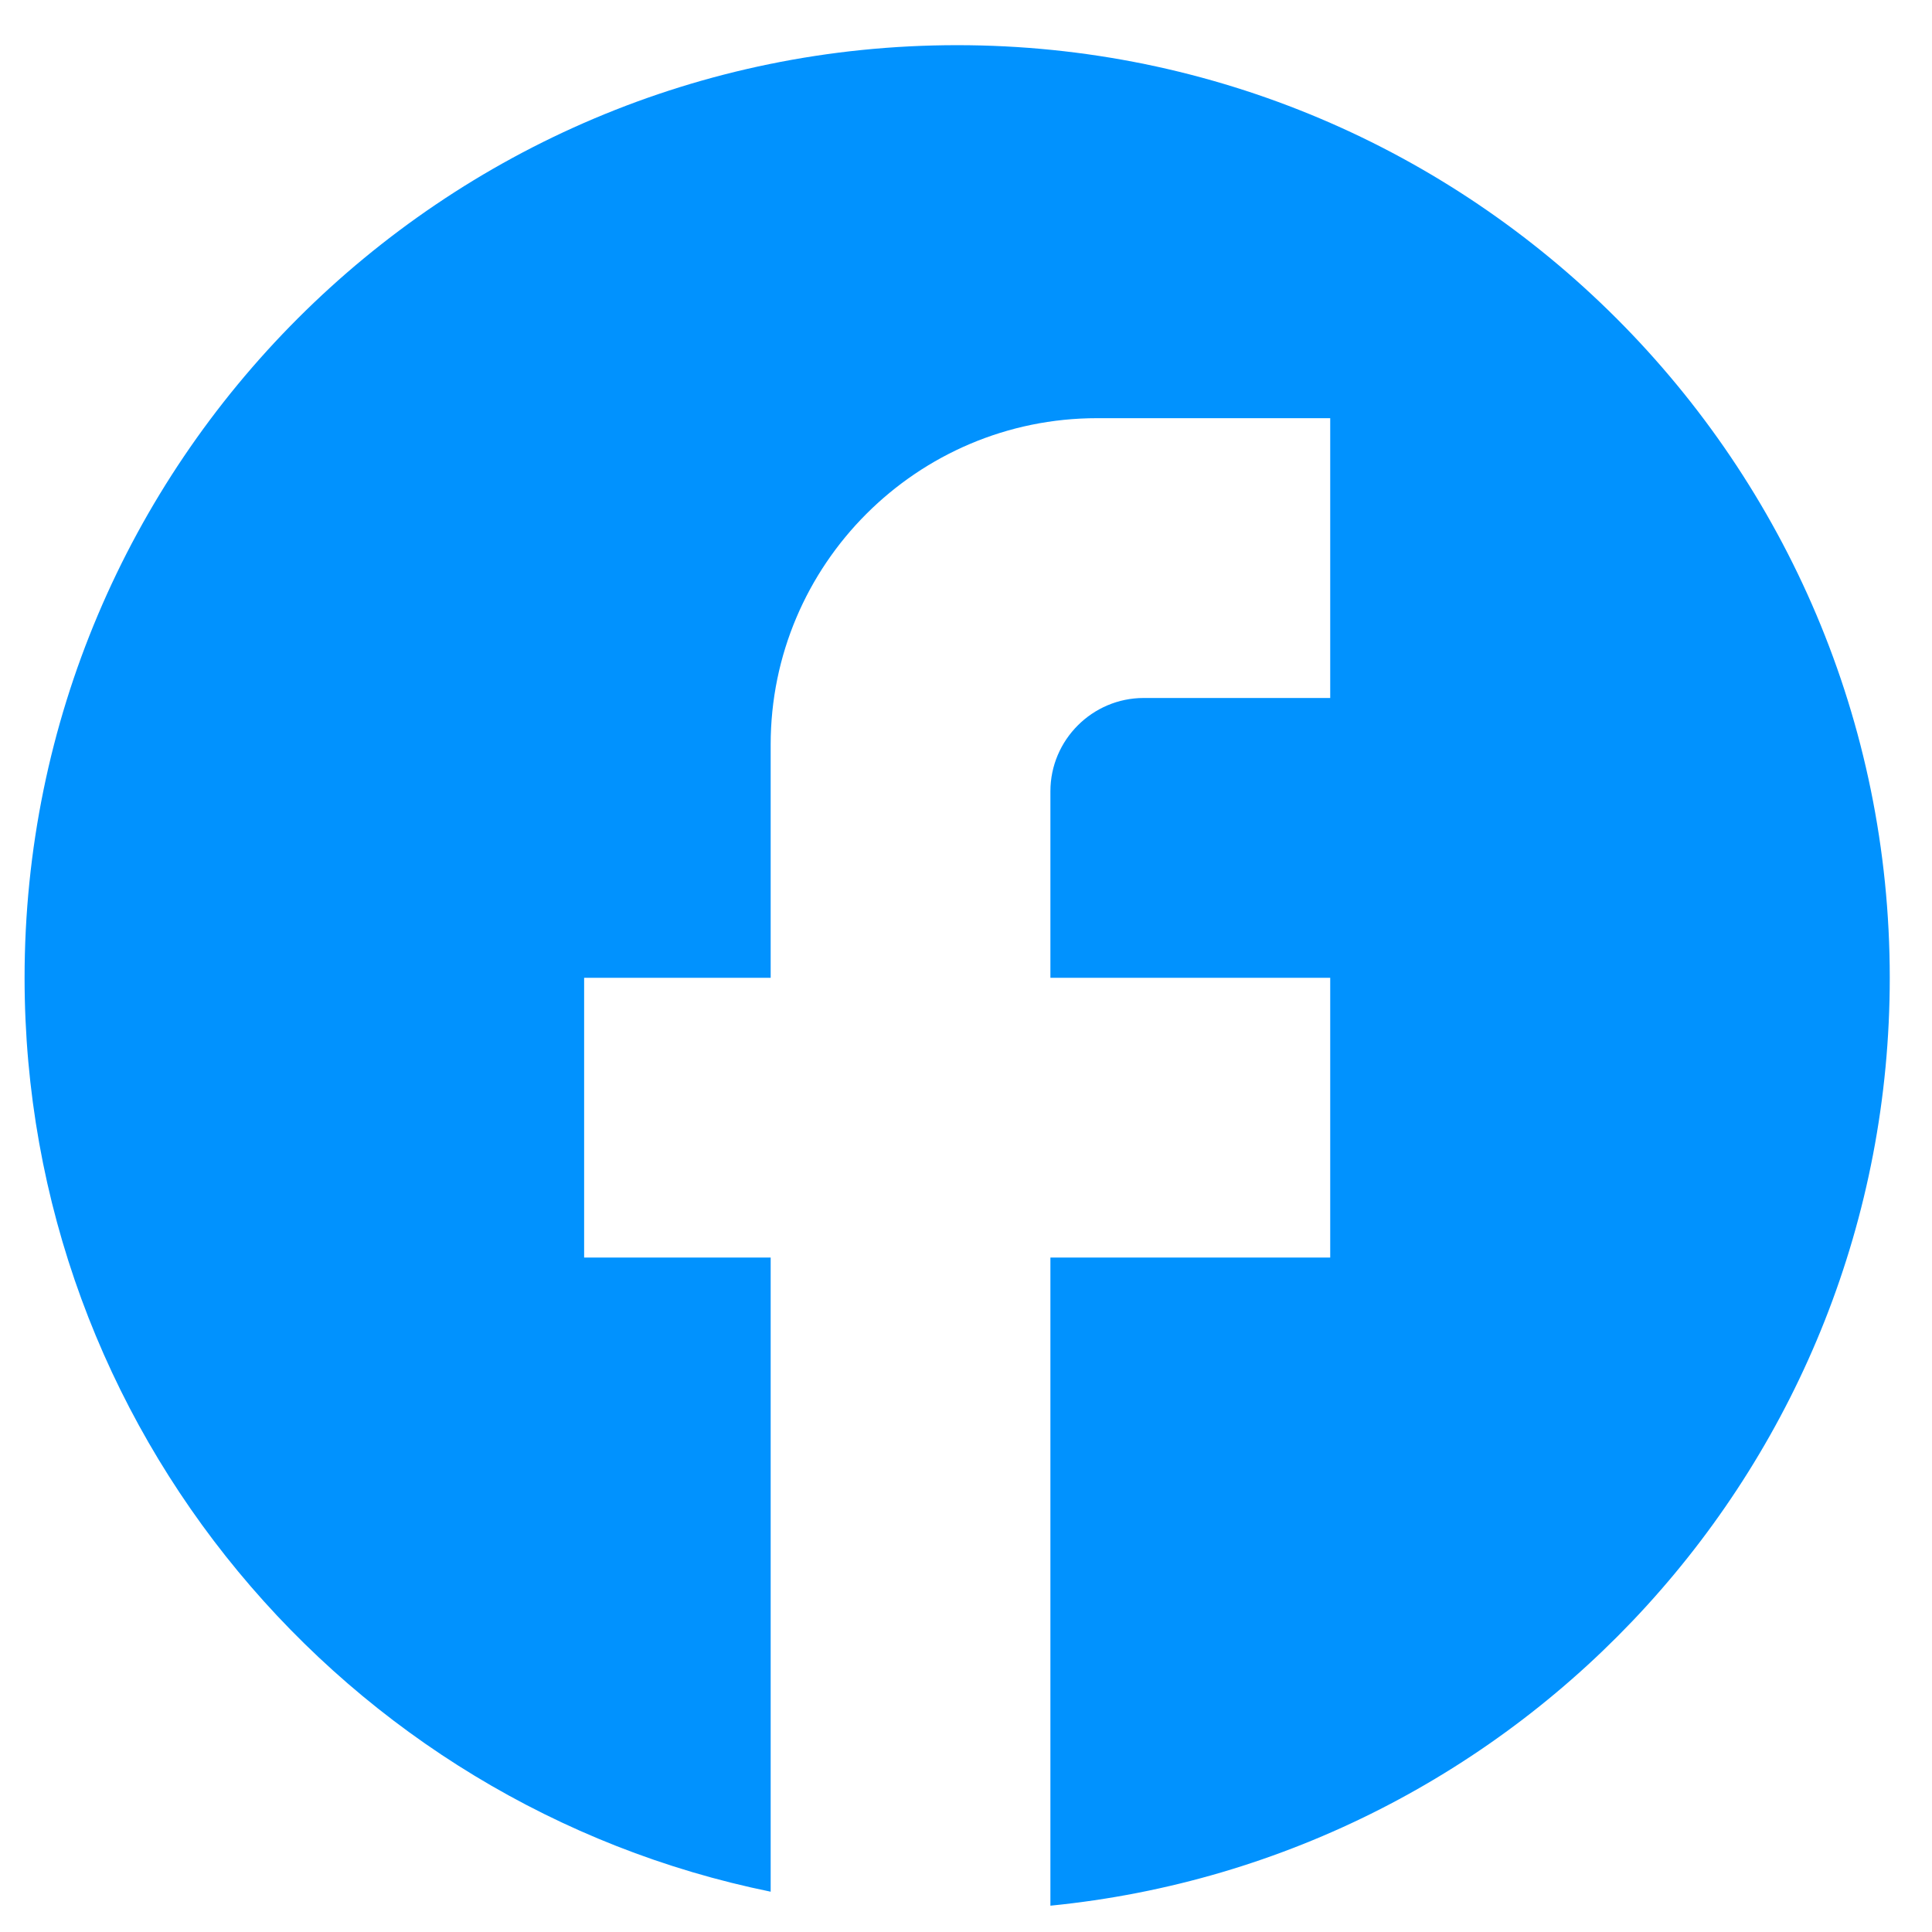 <svg width="29" height="29" viewBox="0 0 29 29" fill="none" xmlns="http://www.w3.org/2000/svg">
<path d="M28.366 14.677C28.366 6.949 22.095 0.678 14.367 0.678C6.64 0.678 0.369 6.949 0.369 14.677C0.369 21.452 5.184 27.094 11.568 28.395V18.876H8.768V14.677H11.568V11.177C11.568 8.475 13.766 6.277 16.467 6.277H19.967V10.477H17.167C16.397 10.477 15.767 11.107 15.767 11.877V14.677H19.967V18.876H15.767V28.605C22.837 27.906 28.366 21.942 28.366 14.677Z" fill="#0192FE"/>
</svg>
